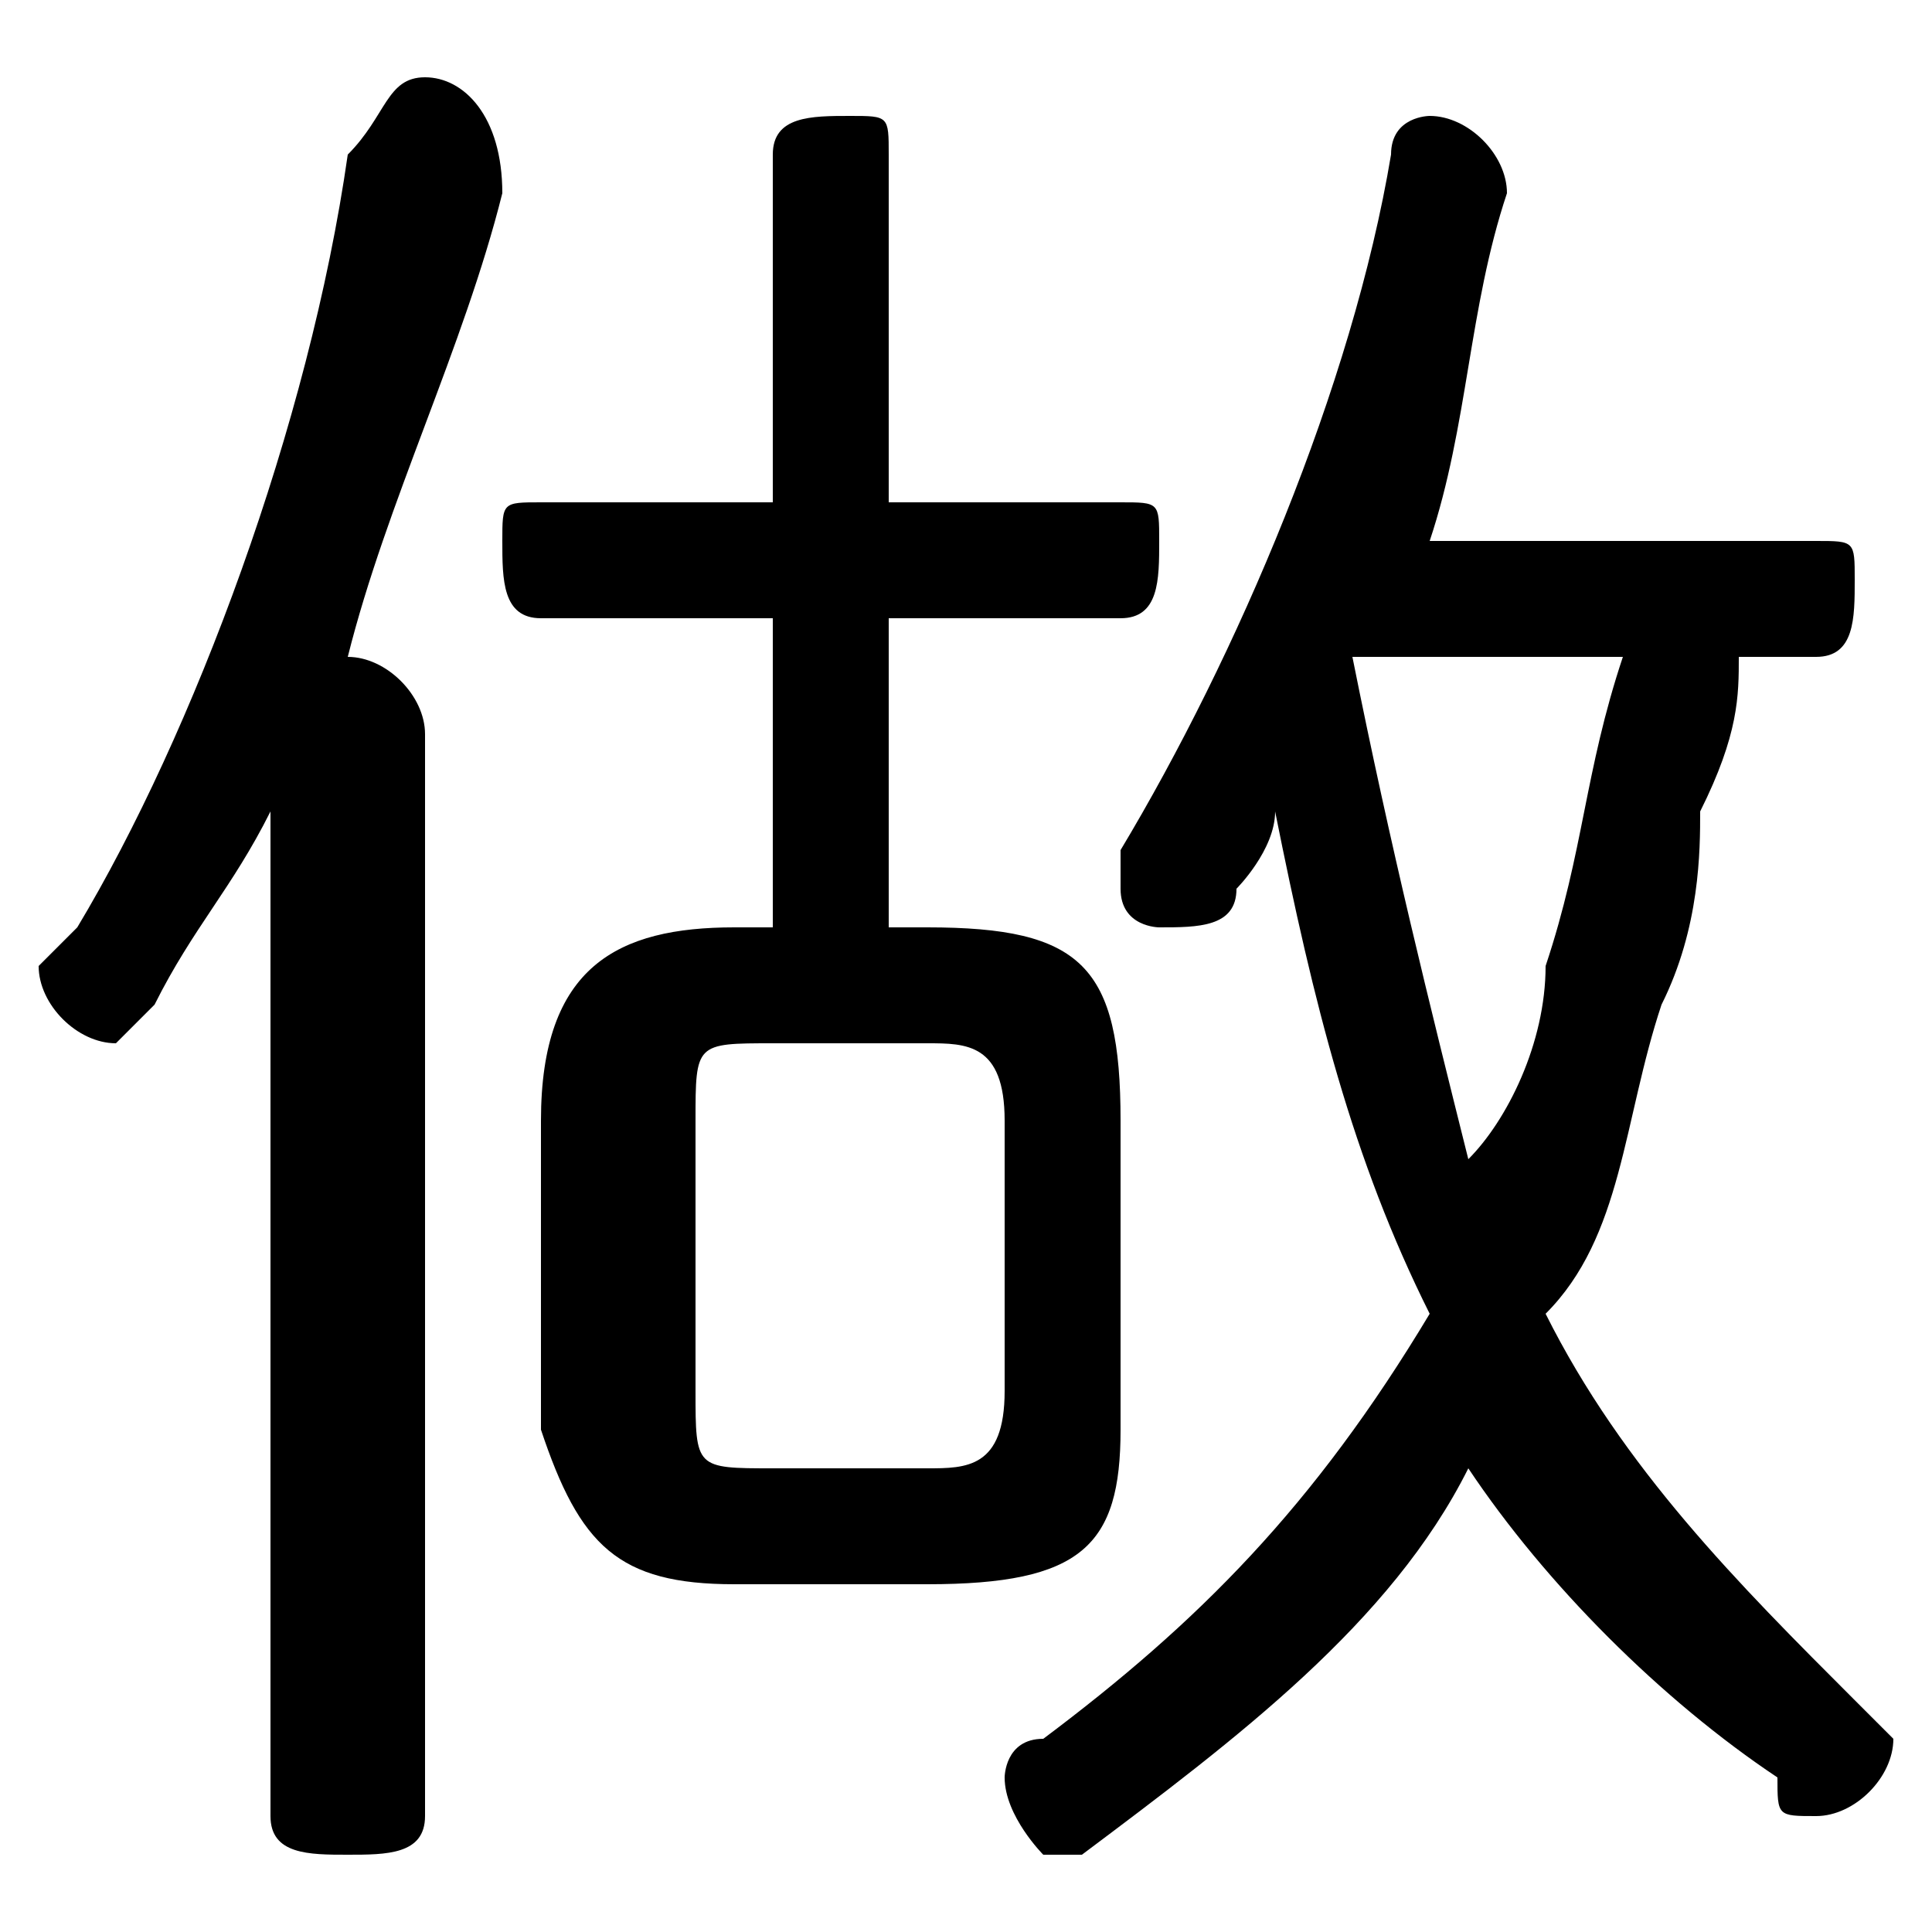 <svg xmlns="http://www.w3.org/2000/svg" viewBox="0 -44.0 50.0 50.0">
    <rect x="0" y="-44.0" width="50.0" height="50.0" fill="#808080" stroke="none"/>
    <g transform="scale(1, -1)">
        <!-- ボディの枠 -->
        <rect x="0" y="-6.0" width="50.0" height="50.0"
            stroke="white" fill="white"/>
        <!-- グリフ座標系の原点 -->
        <circle cx="0" cy="0" r="5" fill="white"/>
        <!-- グリフのアウトライン -->
        <g style="fill:black;stroke:#000000;stroke-width:0;stroke-linecap:round;stroke-linejoin:round;">
        <path d="M 47.0 27.0 C 48.0 27.0 48.0 28.0 48.0 29.0 C 48.0 30.0 48.0 30.0 47.0 30.0 L 37.0 30.0 C 38.0 33.0 38.0 36.0 39.0 39.0 C 39.0 40.0 38.0 41.0 37.0 41.0 C 37.0 41.0 36.0 41.0 36.0 40.0 C 35.0 34.0 32.0 27.0 29.0 22.0 C 29.0 22.0 29.0 22.0 29.0 21.0 C 29.0 20.0 30.0 20.0 30.0 20.0 C 31.0 20.0 32.0 20.0 32.0 21.0 C 32.0 21.0 33.0 22.0 33.0 23.0 C 34.0 18.0 35.0 14.0 37.0 10.0 C 34.0 5.0 31.0 2.0 27.0 -1.0 C 26.0 -1.0 26.0 -2.0 26.0 -2.0 C 26.0 -3.0 27.0 -4.0 27.0 -4.0 C 28.0 -4.0 28.0 -4.0 28.0 -4.0 C 32.0 -1.0 36.0 2.0 38.0 6.0 C 40.0 3.0 43.0 0.0 46.0 -2.0 C 46.0 -3.0 46.0 -3.0 47.0 -3.0 C 48.0 -3.0 49.0 -2.0 49.0 -1.0 C 49.0 -1.0 48.0 -0.0 48.0 0.0 C 45.0 3.0 42.0 6.0 40.0 10.0 C 42.0 12.0 42.0 15.0 43.0 18.0 C 44.0 20.0 44.0 22.0 44.0 23.0 C 45.0 25.0 45.0 26.0 45.0 27.0 Z M 42.0 27.0 C 41.0 24.0 41.0 22.0 40.0 19.0 C 40.0 17.0 39.0 15.0 38.0 14.0 C 37.0 18.0 36.0 22.0 35.0 27.0 C 35.0 27.0 35.0 27.0 35.0 27.0 Z M 24.0 3.0 C 28.0 3.0 29.0 4.0 29.0 7.0 L 29.0 15.0 C 29.0 19.0 28.0 20.0 24.0 20.0 L 23.0 20.0 L 23.0 28.0 L 29.0 28.0 C 30.0 28.0 30.0 29.0 30.0 30.0 C 30.0 31.0 30.0 31.0 29.0 31.0 L 23.0 31.0 L 23.0 40.0 C 23.0 41.0 23.0 41.0 22.0 41.0 C 21.0 41.0 20.0 41.0 20.0 40.0 L 20.0 31.0 L 14.0 31.0 C 13.0 31.0 13.0 31.0 13.0 30.0 C 13.0 29.0 13.0 28.0 14.0 28.0 L 20.0 28.0 L 20.0 20.0 L 19.0 20.0 C 16.0 20.0 14.0 19.0 14.0 15.0 L 14.0 7.0 C 15.0 4.0 16.0 3.0 19.0 3.0 Z M 20.0 6.0 C 18.0 6.0 18.0 6.0 18.0 8.0 L 18.0 15.0 C 18.0 17.0 18.0 17.0 20.0 17.0 L 24.0 17.0 C 25.0 17.0 26.0 17.0 26.0 15.0 L 26.0 8.0 C 26.0 6.0 25.0 6.0 24.0 6.0 Z M 7.0 -3.0 C 7.0 -4.0 8.0 -4.0 9.0 -4.0 C 10.0 -4.0 11.0 -4.0 11.0 -3.0 L 11.0 25.0 C 11.0 26.0 10.0 27.0 9.0 27.0 C 10.0 31.0 12.0 35.0 13.0 39.0 C 13.0 41.0 12.0 42.0 11.0 42.0 C 10.0 42.0 10.0 41.0 9.0 40.0 C 8.0 33.0 5.0 25.0 2.0 20.0 C 1.0 19.0 1.0 19.0 1.0 19.0 C 1.0 18.0 2.0 17.0 3.0 17.0 C 3.0 17.0 4.0 18.0 4.0 18.0 C 5.0 20.0 6.0 21.0 7.0 23.0 Z"/>
    </g>
    </g>
</svg>
